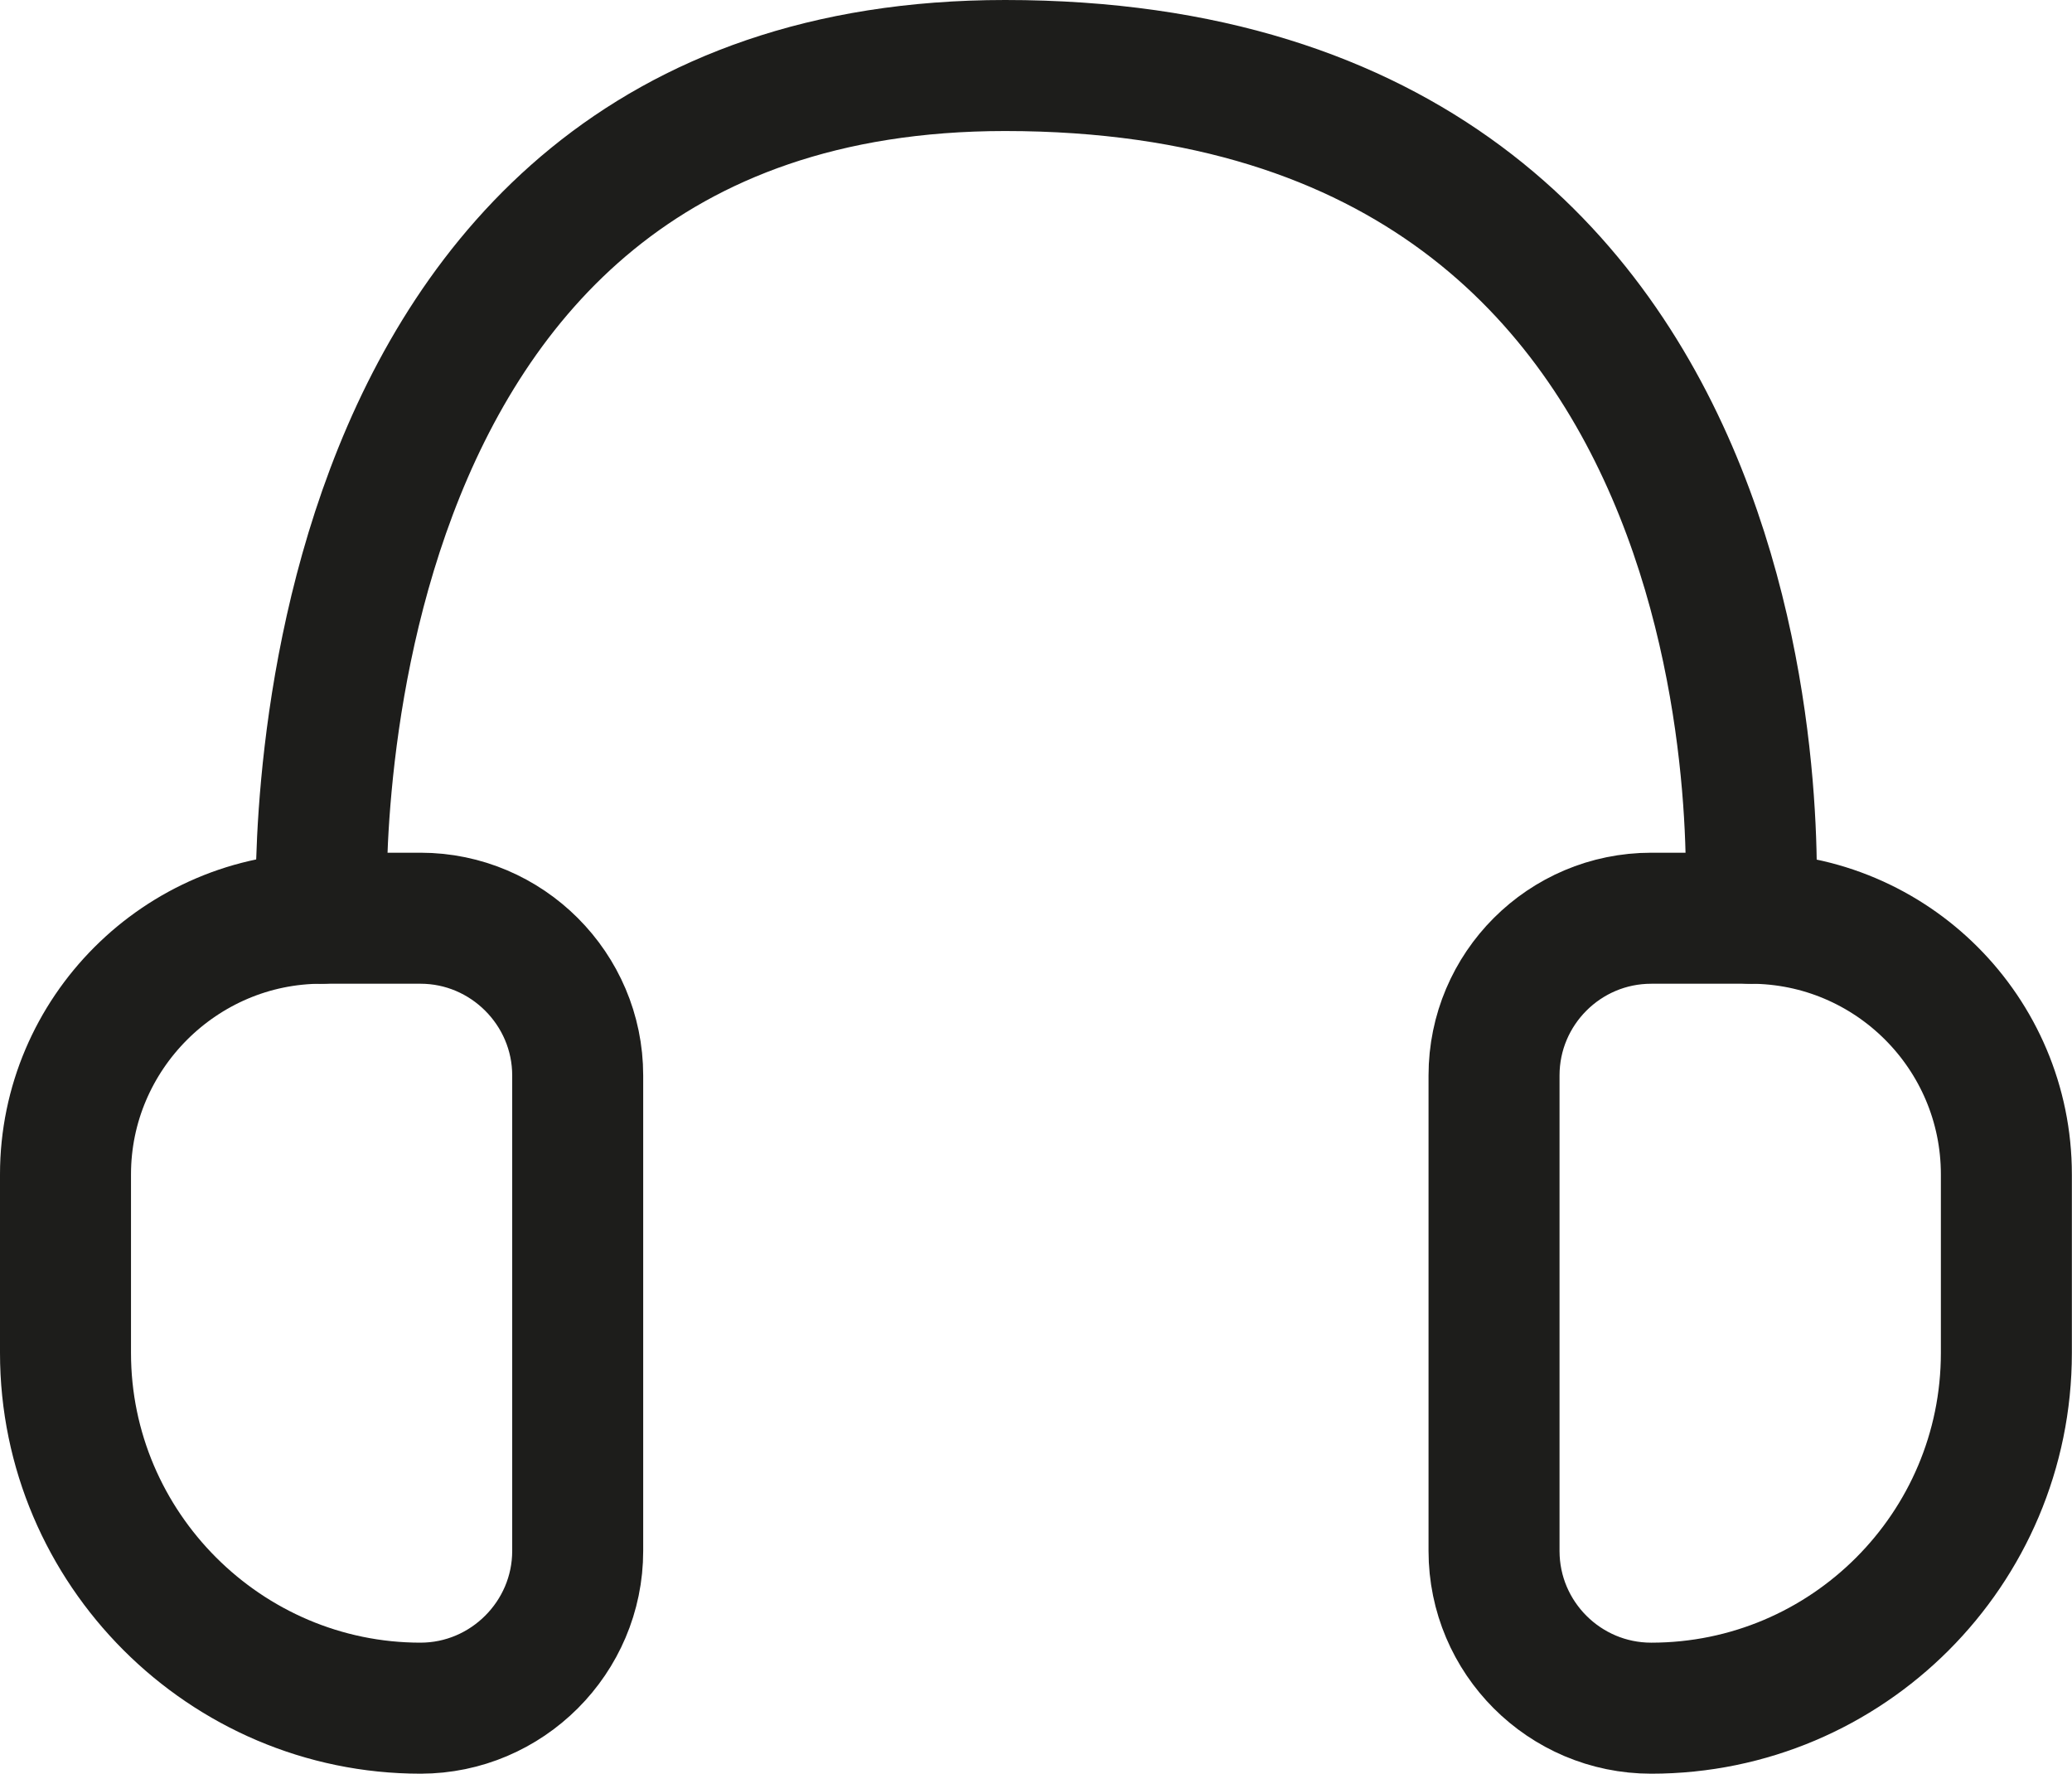 <?xml version="1.0" encoding="UTF-8"?>
<svg id="listeningicon" data-name="listeningicon" xmlns="http://www.w3.org/2000/svg" viewBox="0 0 158.17 135.37">
  <defs>
    <style>
      .cls-1 {
        fill: none;
        stroke: #1d1d1b;
        stroke-linecap: round;
        stroke-linejoin: round;
        stroke-width: 10px;
      }
    </style>
  </defs>
  <path class="cls-1" d="M32.11,130.37h0c-14.91,0-27.11-12.2-27.11-27.11v-13.63c0-10.75,8.8-19.55,19.55-19.55h7.55c6.6,0,12,5.4,12,12v36.29c0,6.6-5.4,12-12,12Z"/>
  <path class="cls-1" d="M126.06,70.08h7.55c10.79,0,19.55,8.76,19.55,19.55v13.63c0,14.96-12.15,27.11-27.11,27.11h0c-6.62,0-12-5.38-12-12v-36.29c0-6.62,5.38-12,12-12Z"/>
  <path class="cls-1" d="M133.61,70.08S138.33,5,76.73,5C21.37,5,24.55,70.08,24.55,70.08"/>
</svg>